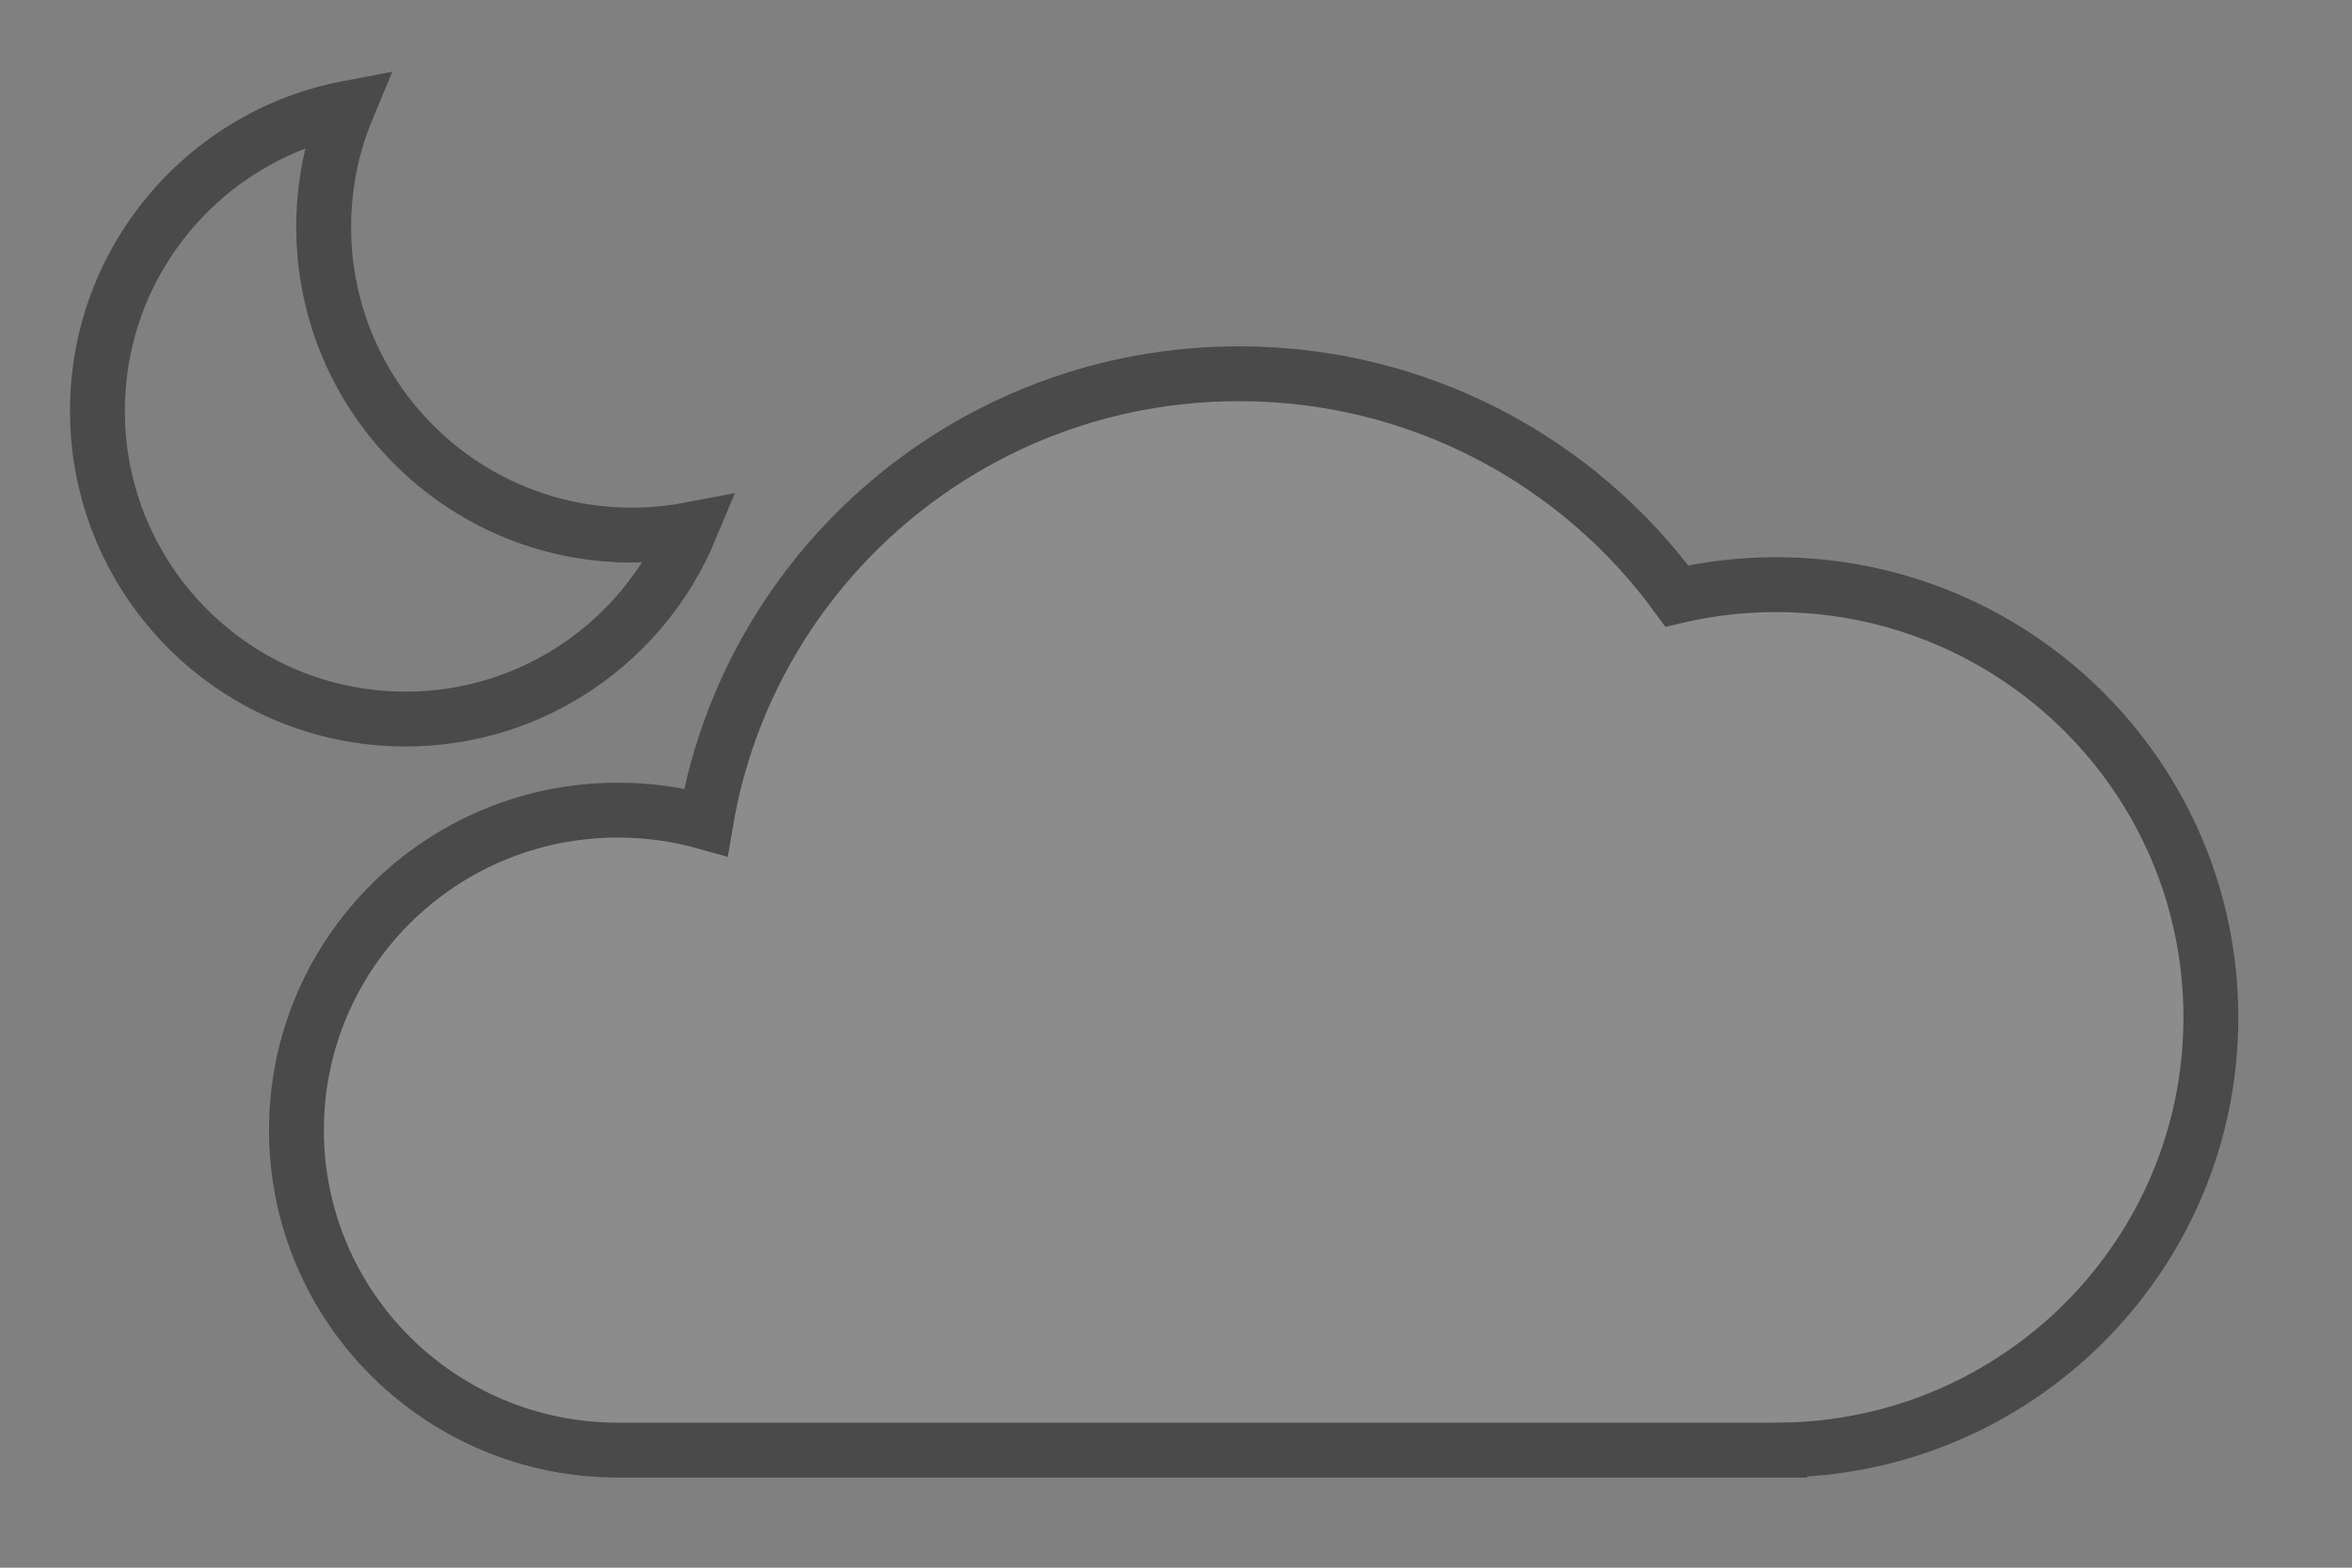 <?xml version="1.0" encoding="UTF-8" standalone="no"?>
<svg width="300px" height="200px" viewBox="0 0 300 200" version="1.1" xmlns="http://www.w3.org/2000/svg" xmlns:xlink="http://www.w3.org/1999/xlink" xmlns:sketch="http://www.bohemiancoding.com/sketch/ns">
    <rect x="0" y="0" width="300" height="200" fill="#808080" stroke="none"/>
    <!-- Generator: Sketch 3.0.4 (8054) - http://www.bohemiancoding.com/sketch -->
    <title>Night_Partly_Cloudy</title>
    <desc>Created with Sketch.</desc>
    <defs></defs>
    <g id="Icons" stroke="none" stroke-width="1" fill="none" fill-rule="evenodd" sketch:type="MSPage">
        <g id="Night_Partly_Cloudy" sketch:type="MSArtboardGroup" stroke="#4A4A4A" stroke-width="7">
            <g id="Partly-Cloudy-Moon-2" sketch:type="MSLayerGroup" transform="translate(12, 14)">
                <path d="M215.011,170.998 C245.424,170.749 270,146.129 270,115.794 C270,85.304 245.172,60.588 214.545,60.588 C210.189,60.588 205.949,61.088 201.882,62.033 C189.347,44.852 169.005,33.68 146.042,33.68 C111.87,33.68 83.502,58.422 78.028,90.893 C74.466,89.888 70.707,89.351 66.821,89.351 C44.173,89.351 25.813,107.628 25.813,130.175 C25.813,152.722 44.173,171 66.821,171 L215.011,171 L215.011,170.998 Z" id="Cloud--flat-2" fill-opacity="0.1" fill="#FFFFFF" sketch:type="MSShapeGroup"></path>
                <path d="M76.008,53.564 C70.08,67.759 56.068,77.735 39.728,77.735 C18.023,77.735 0.428,60.133 0.428,38.421 C0.428,19.247 14.149,3.279 32.306,-0.193 C30.359,4.468 29.284,9.583 29.284,14.95 C29.284,36.662 46.88,54.264 68.585,54.264 C71.123,54.264 73.604,54.023 76.008,53.564 L76.008,53.564 Z" id="Moon-2" sketch:type="MSShapeGroup"></path>
            </g>
        </g>
    </g>
</svg>